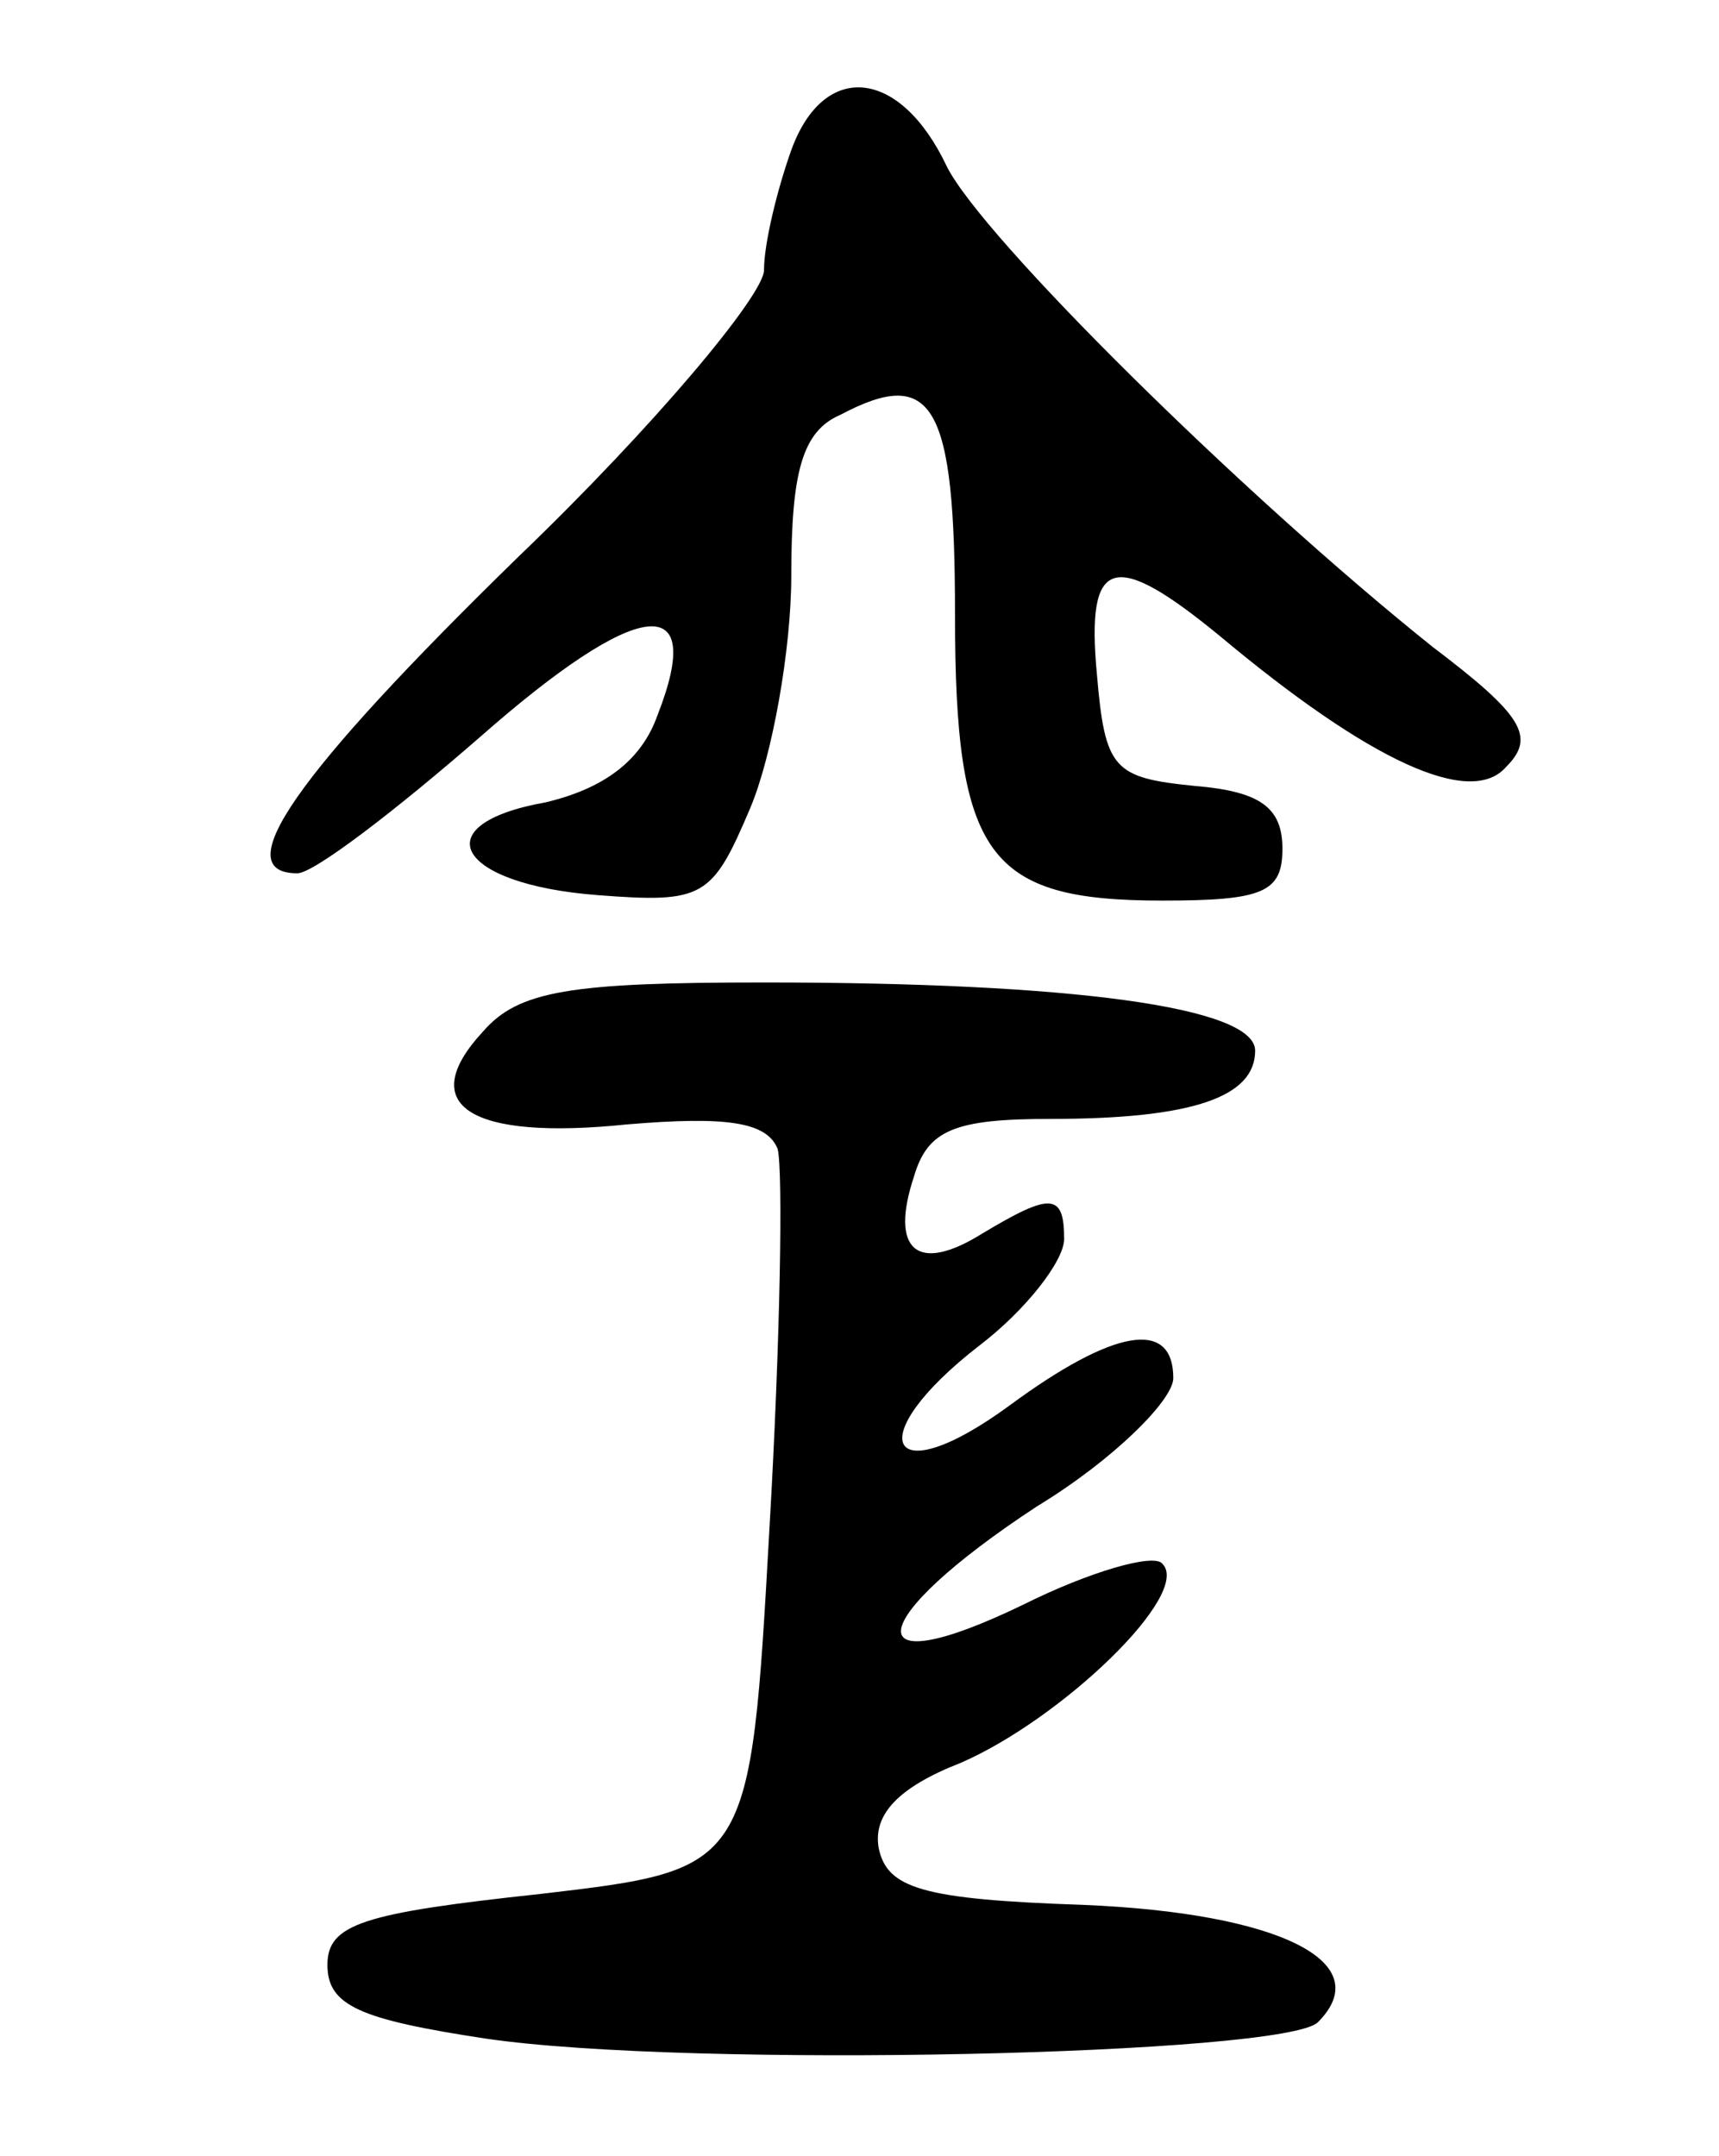 <svg version="1.0" xmlns="http://www.w3.org/2000/svg"
 width="63pt" height="79pt" viewBox="0 0 63 79"
 preserveAspectRatio="xMidYMid meet">
<g transform="translate(0,79) scale(0.1,-0.1)"
fill="#000000" stroke="none">
<path d="M290 735 c-5 -14 -10 -34 -10 -44 0 -9 -40 -57 -90 -105 -82 -80
-107 -116 -81 -116 6 0 36 23 67 50 58 51 83 54 65 8 -6 -17 -20 -27 -41 -32
-45 -8 -33 -30 19 -34 39 -3 42 -1 56 32 8 19 15 58 15 85 0 38 4 53 18 59 34
18 42 4 42 -73 0 -89 12 -105 76 -105 37 0 44 3 44 19 0 15 -8 21 -32 23 -30
3 -33 6 -36 41 -4 43 6 46 45 14 55 -46 92 -63 105 -48 11 11 6 19 -27 44 -70
56 -165 150 -178 176 -17 36 -45 39 -57 6z"/>
<path d="M177 412 c-25 -27 -5 -40 53 -34 36 3 51 1 55 -9 2 -8 1 -70 -3 -139
-7 -125 -7 -125 -84 -134 -65 -7 -78 -11 -78 -26 0 -15 12 -20 58 -27 75 -11
293 -6 305 6 22 22 -14 40 -86 43 -59 2 -72 6 -75 21 -2 12 7 22 30 31 37 16
85 62 74 73 -3 4 -27 -3 -51 -15 -62 -30 -59 -6 5 36 28 17 50 39 50 47 0 22
-22 18 -60 -10 -45 -33 -55 -12 -11 22 17 13 31 31 31 39 0 17 -5 17 -30 2
-24 -15 -34 -6 -25 21 5 17 15 21 50 21 52 0 75 8 75 25 0 16 -67 25 -180 25
-71 0 -90 -3 -103 -18z"/>
</g>
</svg>
